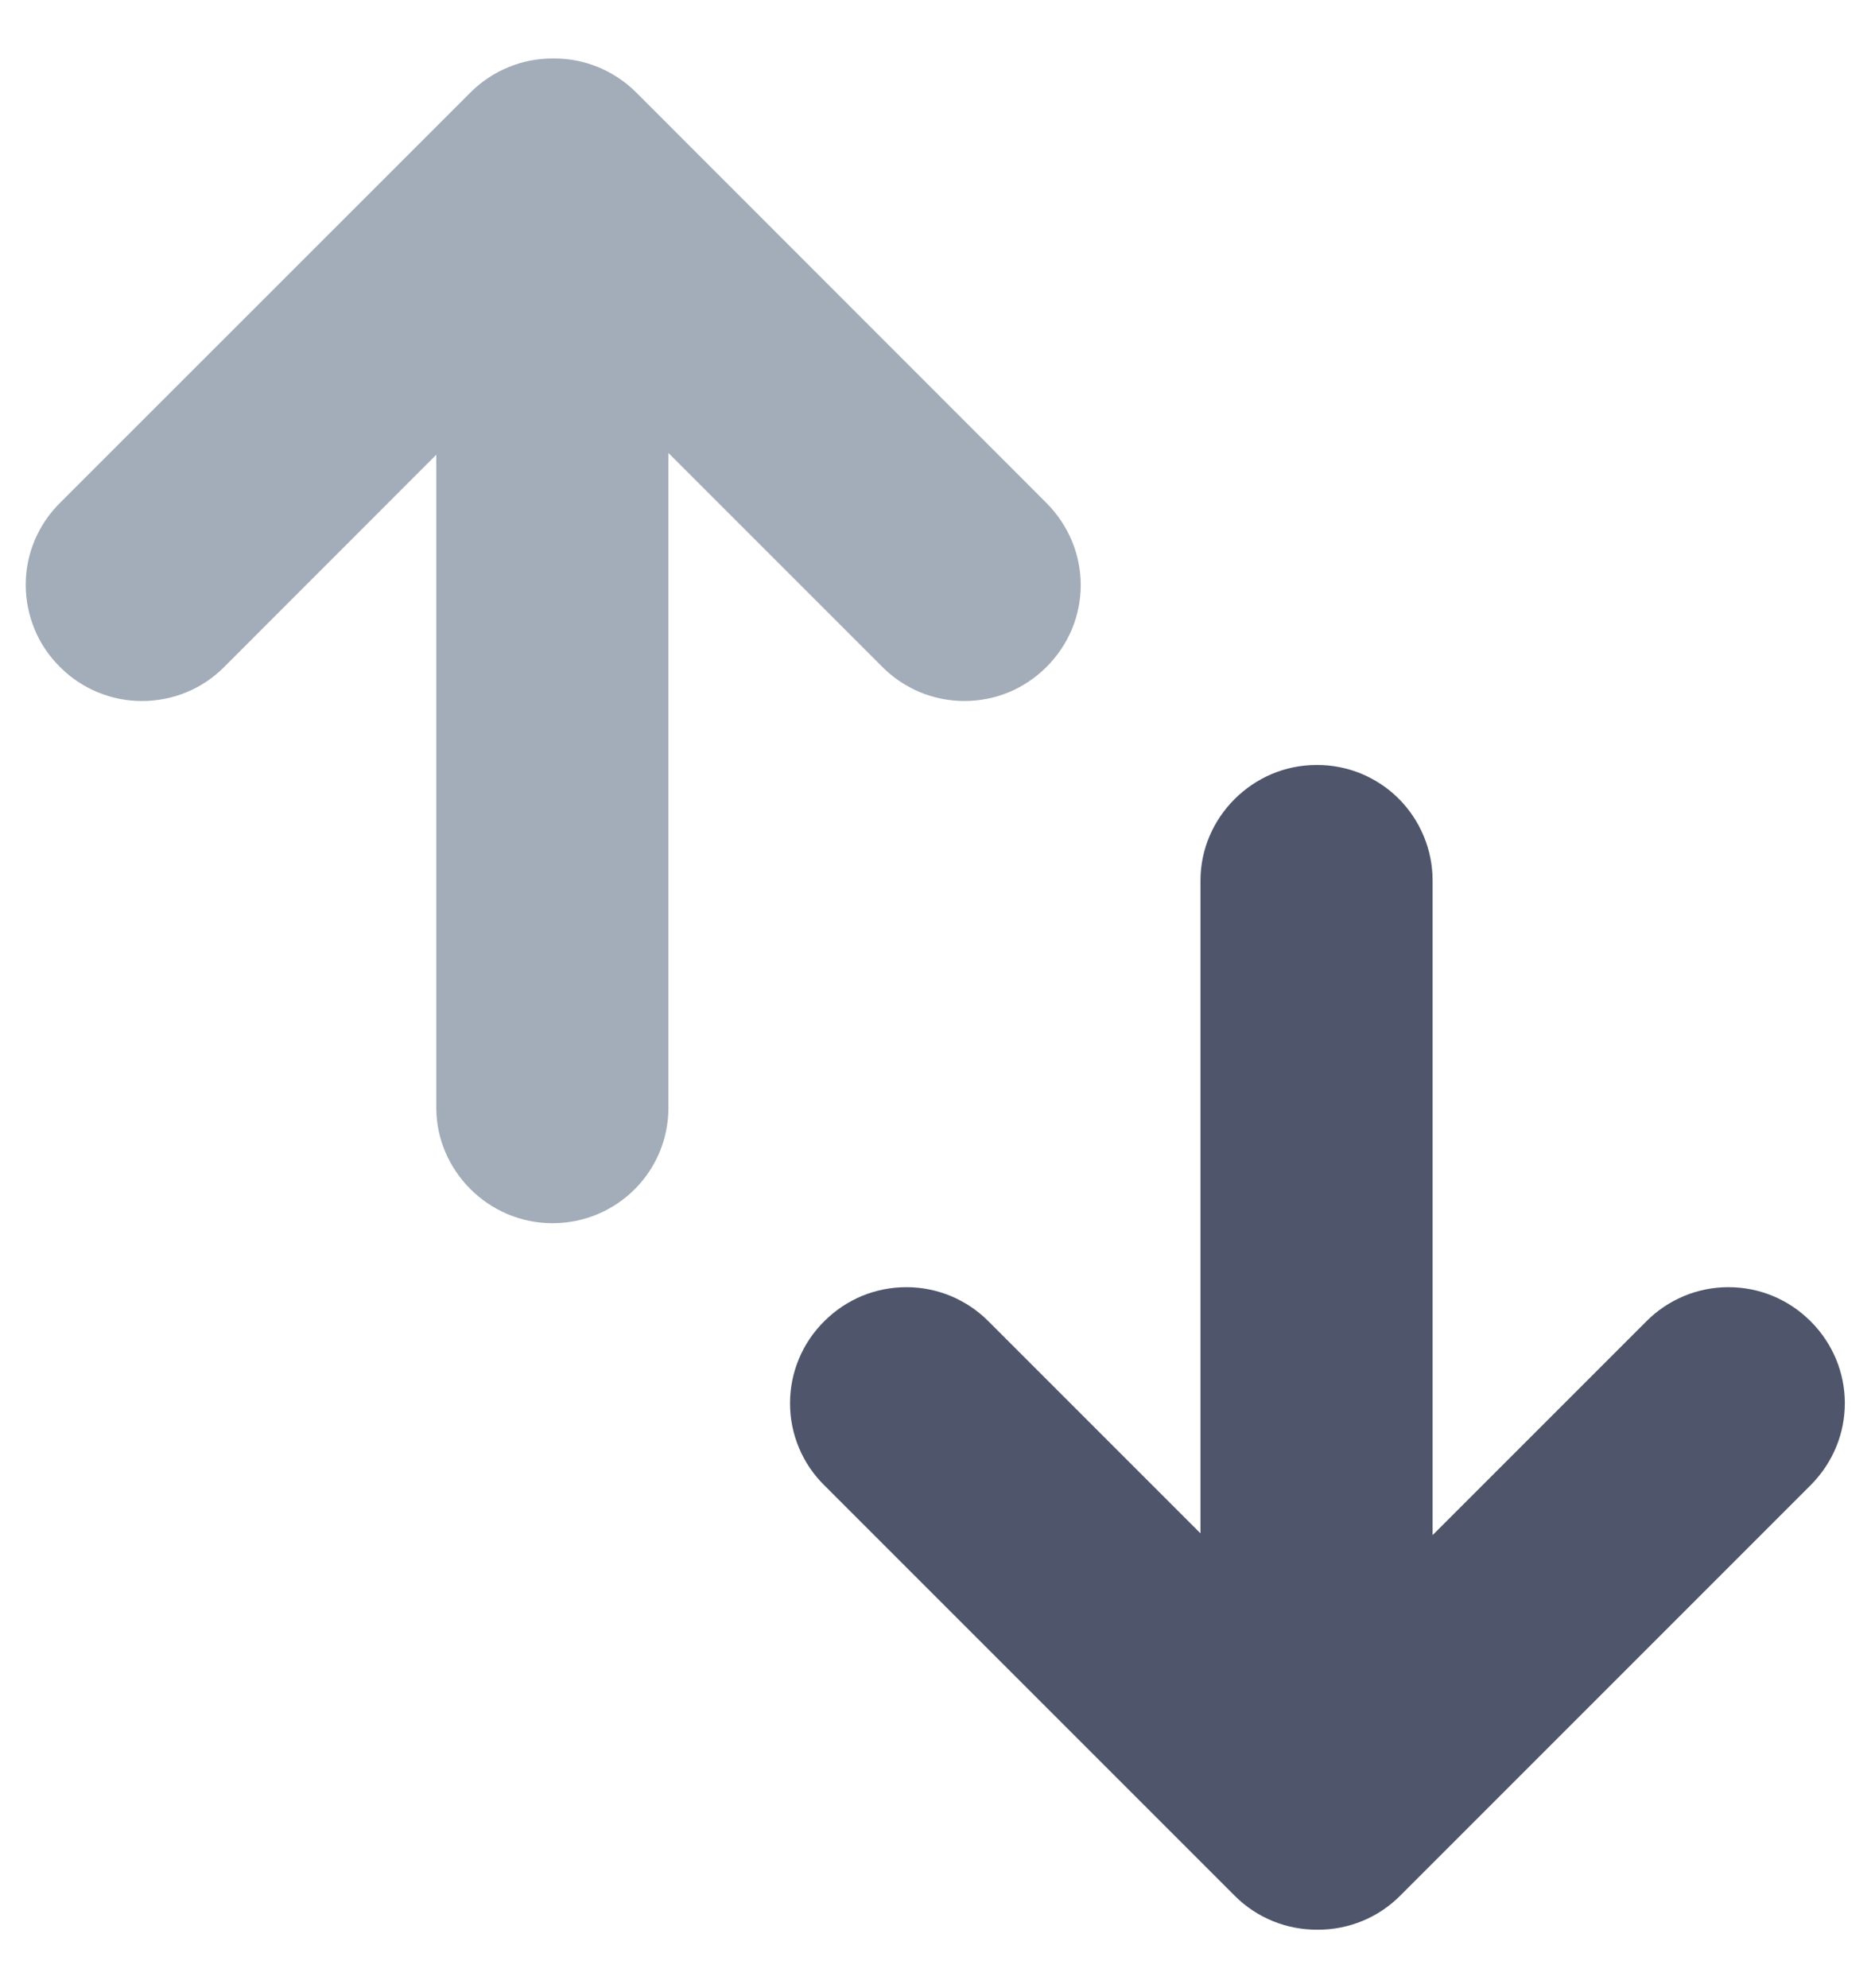 <svg width="16" height="17" viewBox="0 0 16 17" fill="none" xmlns="http://www.w3.org/2000/svg">
<path d="M5.716 3.874V9.471C5.716 10.017 5.275 10.459 4.724 10.459C4.176 10.459 3.731 10.008 3.731 9.472V3.888L1.919 5.701C1.827 5.794 1.718 5.868 1.597 5.918C1.477 5.968 1.347 5.994 1.217 5.994C1.086 5.995 0.956 5.969 0.836 5.919C0.715 5.869 0.605 5.796 0.513 5.703C0.42 5.611 0.346 5.502 0.296 5.381C0.246 5.26 0.22 5.131 0.22 5C0.22 4.869 0.246 4.74 0.297 4.619C0.348 4.499 0.422 4.389 0.515 4.298L4.021 0.793C4.114 0.699 4.225 0.625 4.347 0.575C4.469 0.524 4.6 0.499 4.732 0.5C4.989 0.498 5.246 0.596 5.443 0.793L8.946 4.298C9.343 4.695 9.337 5.316 8.949 5.703C8.857 5.795 8.747 5.869 8.627 5.919C8.506 5.969 8.377 5.994 8.246 5.994C8.116 5.994 7.986 5.968 7.866 5.918C7.745 5.867 7.636 5.794 7.544 5.701L5.718 3.875L5.716 3.874Z" fill="#A3ACB9"/>
<path d="M12.251 13.125V7.528C12.251 7.398 12.225 7.269 12.175 7.149C12.125 7.029 12.052 6.92 11.96 6.828C11.868 6.736 11.758 6.664 11.638 6.614C11.517 6.565 11.389 6.54 11.258 6.541C10.711 6.541 10.266 6.992 10.266 7.528V13.111L8.454 11.299C8.362 11.206 8.253 11.133 8.132 11.082C8.012 11.032 7.882 11.006 7.752 11.006C7.621 11.006 7.492 11.031 7.371 11.081C7.251 11.131 7.141 11.205 7.049 11.297C6.956 11.389 6.882 11.498 6.832 11.619C6.781 11.74 6.756 11.869 6.756 12C6.756 12.131 6.782 12.26 6.833 12.381C6.883 12.501 6.958 12.611 7.051 12.702L10.555 16.206C10.751 16.404 11.009 16.501 11.265 16.5C11.398 16.501 11.529 16.475 11.651 16.425C11.773 16.375 11.884 16.3 11.977 16.206L15.481 12.702C15.878 12.305 15.871 11.684 15.483 11.297C15.391 11.205 15.281 11.131 15.16 11.081C15.04 11.031 14.911 11.006 14.78 11.006C14.649 11.006 14.52 11.032 14.4 11.082C14.279 11.133 14.17 11.206 14.078 11.299L12.252 13.125H12.251Z" fill="#4F566B"/>
</svg>
